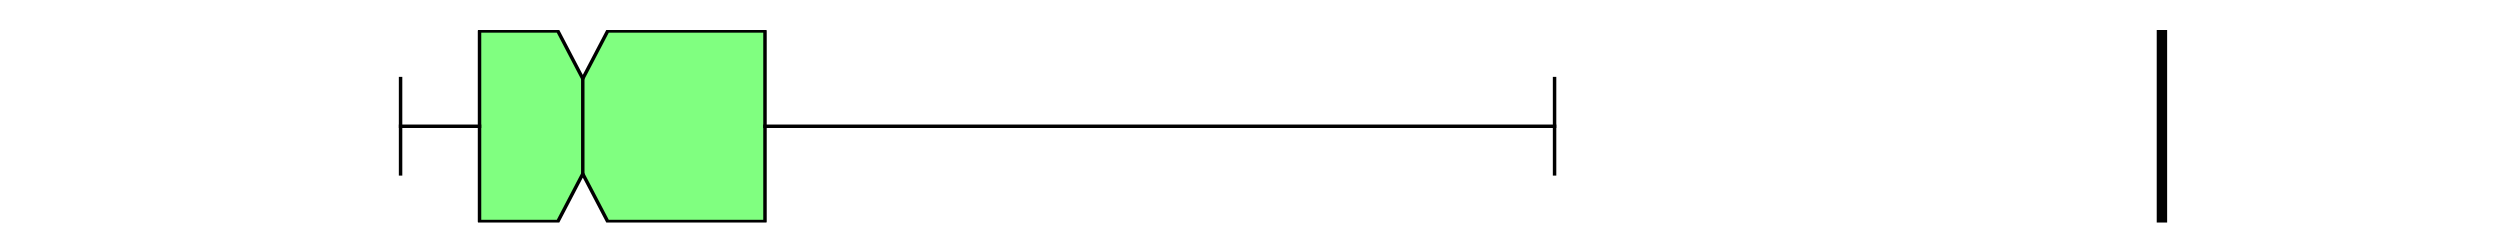 <?xml version="1.0" encoding="utf-8" standalone="no"?>
<!DOCTYPE svg PUBLIC "-//W3C//DTD SVG 1.1//EN"
  "http://www.w3.org/Graphics/SVG/1.1/DTD/svg11.dtd">
<svg xmlns:xlink="http://www.w3.org/1999/xlink" width="720pt" height="72pt" viewBox="0 0 720 72" xmlns="http://www.w3.org/2000/svg" version="1.1">
 <defs>
  <style type="text/css">*{stroke-linejoin: round; stroke-linecap: butt}</style>
 </defs>
 <g id="figure_1">
  <g id="patch_1">
   <path d="M 0 72 
L 720 72 
L 720 0 
L 0 0 
z
" style="fill: #ffffff"/>
  </g>
  <g id="axes_1">
   <g id="patch_2">
    <path d="M 90 64.08 
L 648 64.08 
L 648 8.64 
L 90 8.64 
z
" style="fill: #ffffff"/>
   </g>
   <g id="matplotlib.axis_1"/>
   <g id="matplotlib.axis_2"/>
   <g id="patch_3">
    <path d="M 138.103 63.803 
L 138.103 8.917 
L 160.658 8.917 
L 167.84 22.639 
L 175.022 8.917 
L 220.317 8.917 
L 220.317 63.803 
L 175.022 63.803 
L 167.84 50.081 
L 160.658 63.803 
L 138.103 63.803 
z
" clip-path="url(#p097c15f6da)" style="fill: #80ff80; stroke: #000000; stroke-linejoin: miter"/>
   </g>
   <g id="line2d_1">
    <path d="M 138.103 36.36 
L 115.364 36.36 
" clip-path="url(#p097c15f6da)" style="fill: none; stroke: #000000; stroke-linecap: square"/>
   </g>
   <g id="line2d_2">
    <path d="M 220.317 36.36 
L 447.715 36.36 
" clip-path="url(#p097c15f6da)" style="fill: none; stroke: #000000; stroke-linecap: square"/>
   </g>
   <g id="line2d_3">
    <path d="M 115.364 50.081 
L 115.364 22.639 
" clip-path="url(#p097c15f6da)" style="fill: none; stroke: #000000; stroke-linecap: square"/>
   </g>
   <g id="line2d_4">
    <path d="M 447.715 50.081 
L 447.715 22.639 
" clip-path="url(#p097c15f6da)" style="fill: none; stroke: #000000; stroke-linecap: square"/>
   </g>
   <g id="line2d_5">
    <path d="M 622.636 64.08 
L 622.636 -1 
" clip-path="url(#p097c15f6da)" style="fill: none; stroke: #000000; stroke-width: 3; stroke-linecap: square"/>
   </g>
   <g id="line2d_6">
    <path d="M 167.84 50.081 
L 167.84 22.639 
" clip-path="url(#p097c15f6da)" style="fill: none; stroke: #000000; stroke-linecap: square"/>
   </g>
  </g>
 </g>
 <defs>
  <clipPath id="p097c15f6da">
   <rect x="90" y="8.64" width="558" height="55.44"/>
  </clipPath>
 </defs>
</svg>

